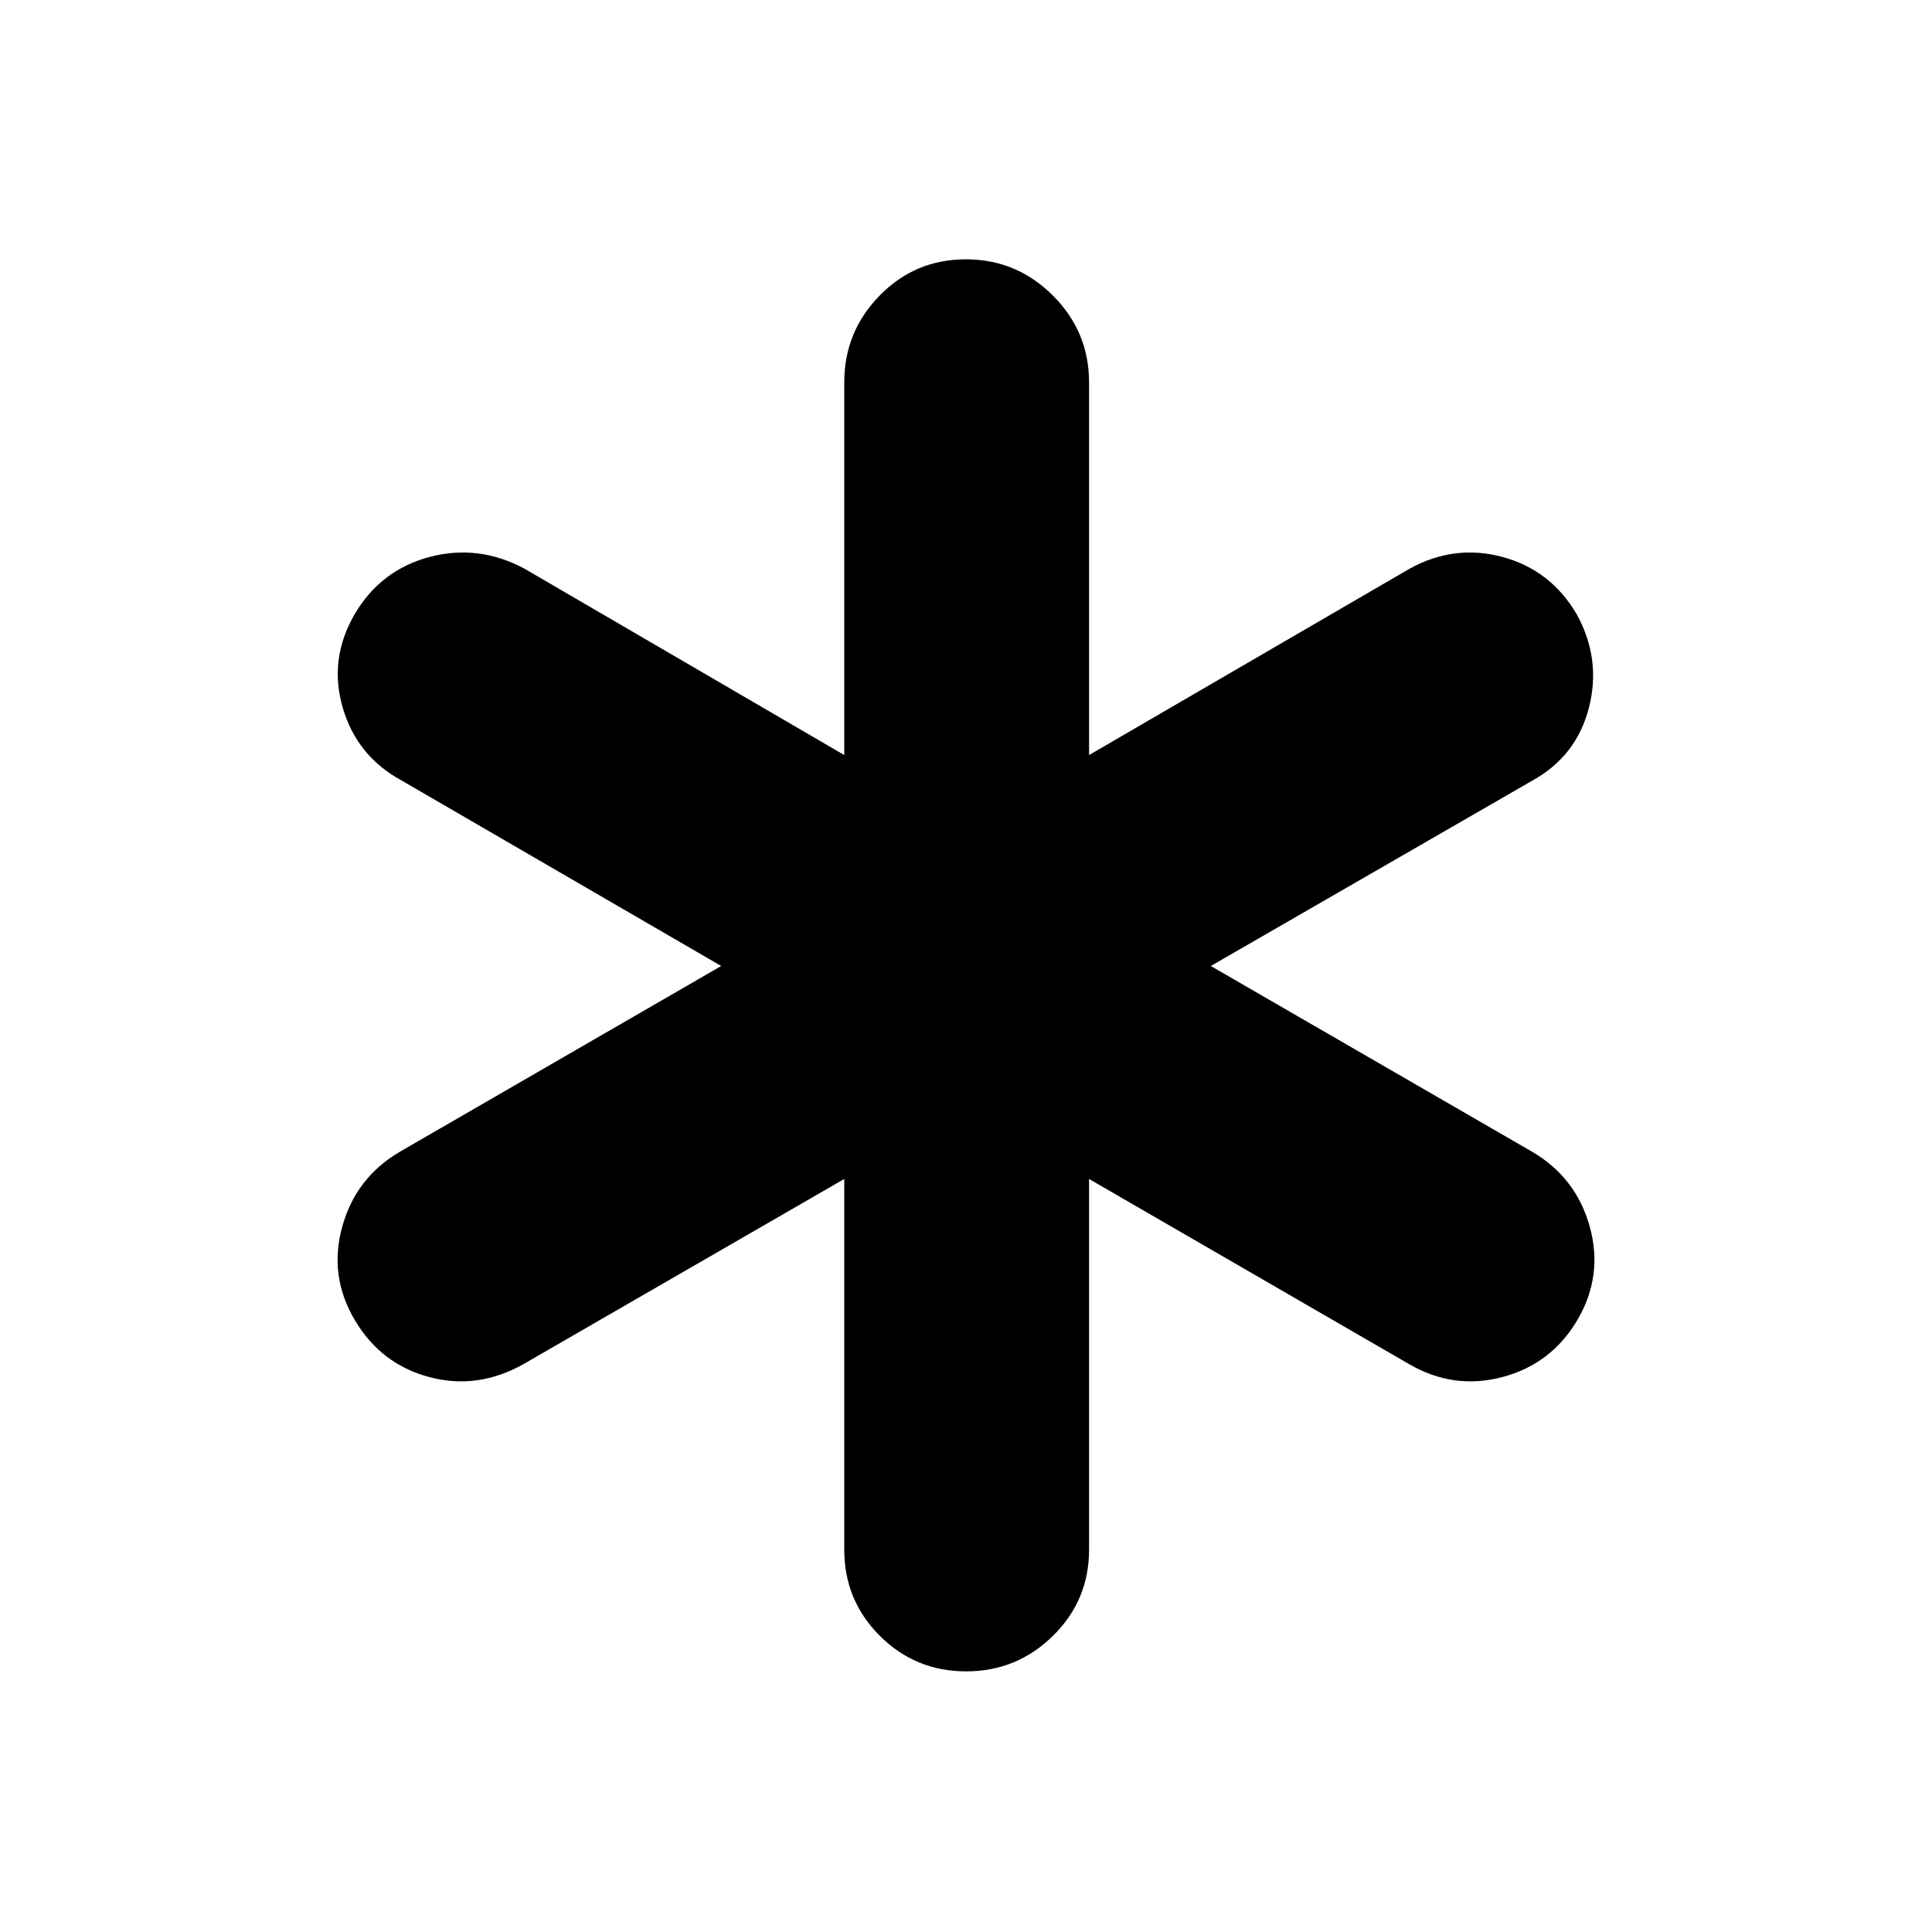 <svg xmlns="http://www.w3.org/2000/svg" height="40" viewBox="0 -960 960 960" width="40"><path d="M419.51-190v-184.18L260.2-282.23q-22.89 12.92-46.97 6.47t-37-28.41q-12.92-21.86-6.17-46.3 6.75-24.45 28.74-37.3L358.36-480l-158.9-92.23q-22.24-12.13-29.19-36.25-6.96-24.11 5.96-46.34 12.92-21.97 37.19-28.42 24.27-6.45 47.17 5.8l158.92 92.62V-770q0-25.22 17.62-43.18 17.62-17.97 42.81-17.97t43.2 17.97q18.01 17.96 18.01 43.18v185.18l159.31-92.62q22.23-12.25 46.14-5.8t36.84 28.42q12.25 22.23 6.12 46.34-6.14 24.12-27.97 36.25L601.64-480l159.56 92.23q21.99 12.85 28.74 37.3 6.75 24.44-6.17 46.41-12.92 21.85-37.19 28.3-24.27 6.45-46.5-6.47l-158.93-91.95V-190q0 25.22-17.95 42.85-17.95 17.64-43.14 17.64t-42.87-17.64q-17.68-17.63-17.68-42.85Z"/></svg>